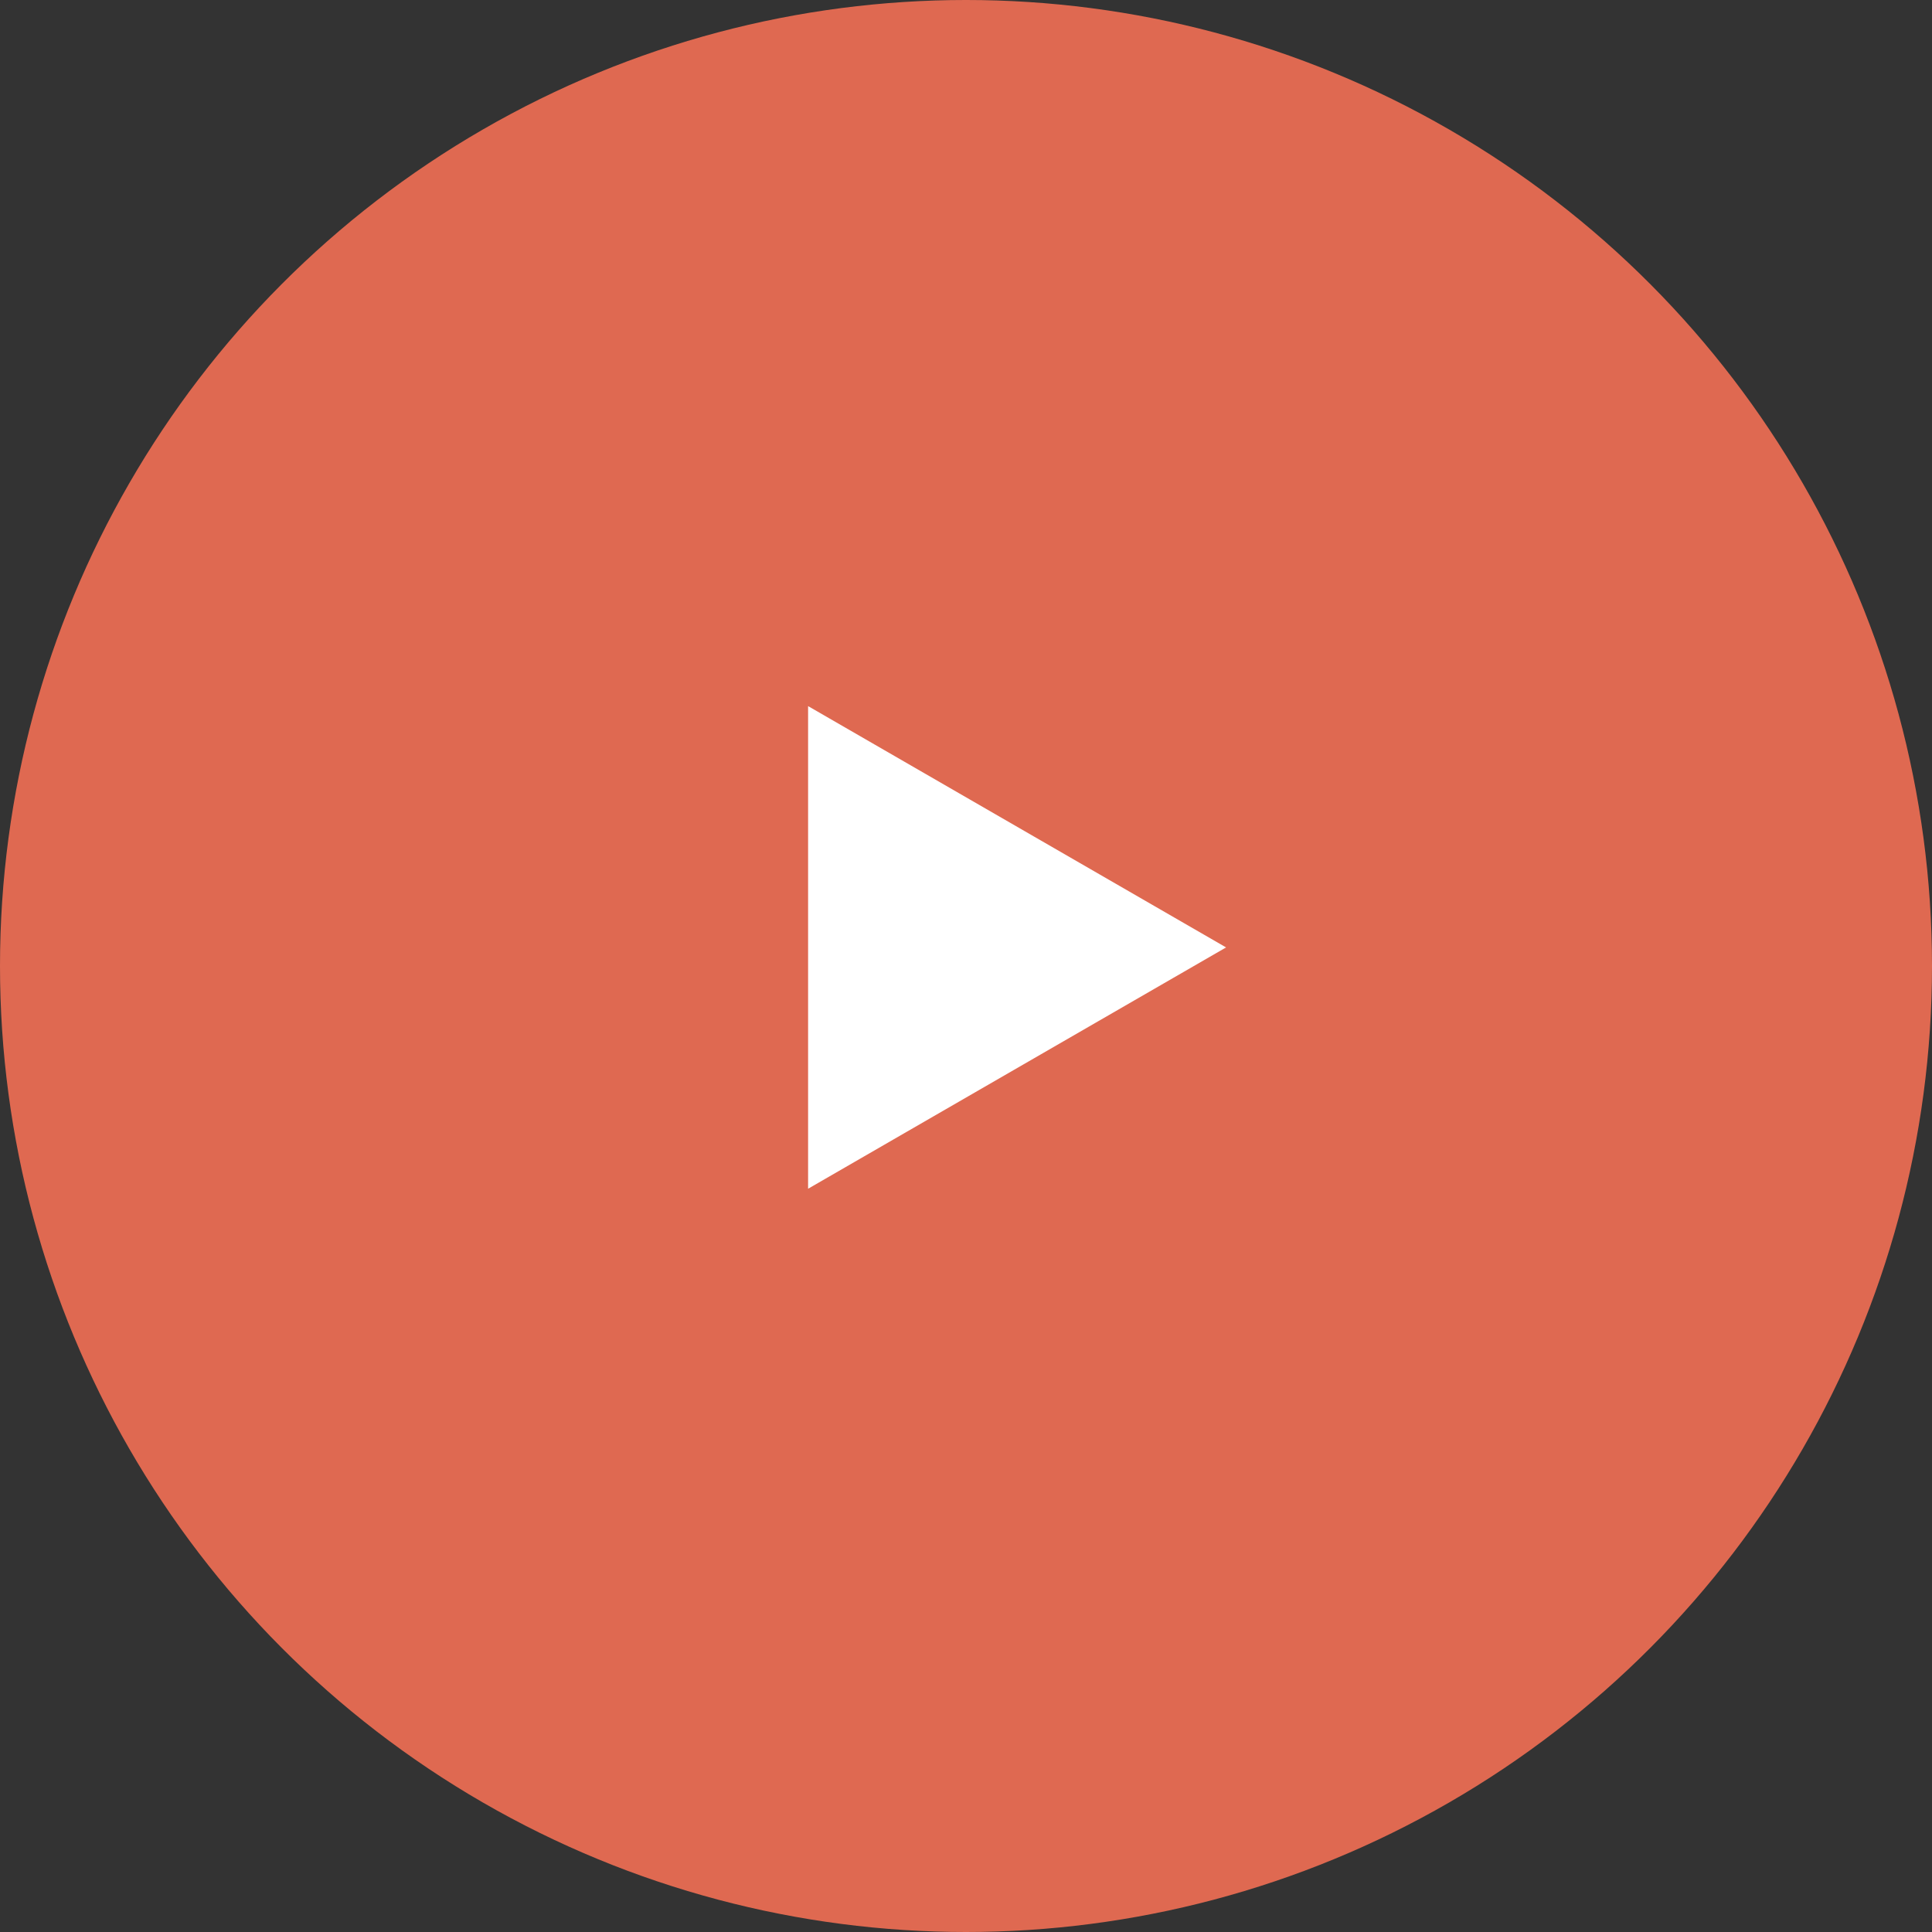 <svg width="52" height="52" viewBox="0 0 52 52" fill="none" xmlns="http://www.w3.org/2000/svg">
<rect x="0" y="0" width="52" height="52" fill="#333333" stroke="none"/>
<circle cx="26" cy="26" r="26" fill="#DF6951"/>
<path d="M33 25.5L21.75 31.995L21.75 19.005L33 25.5Z" fill="white"/>
</svg>
